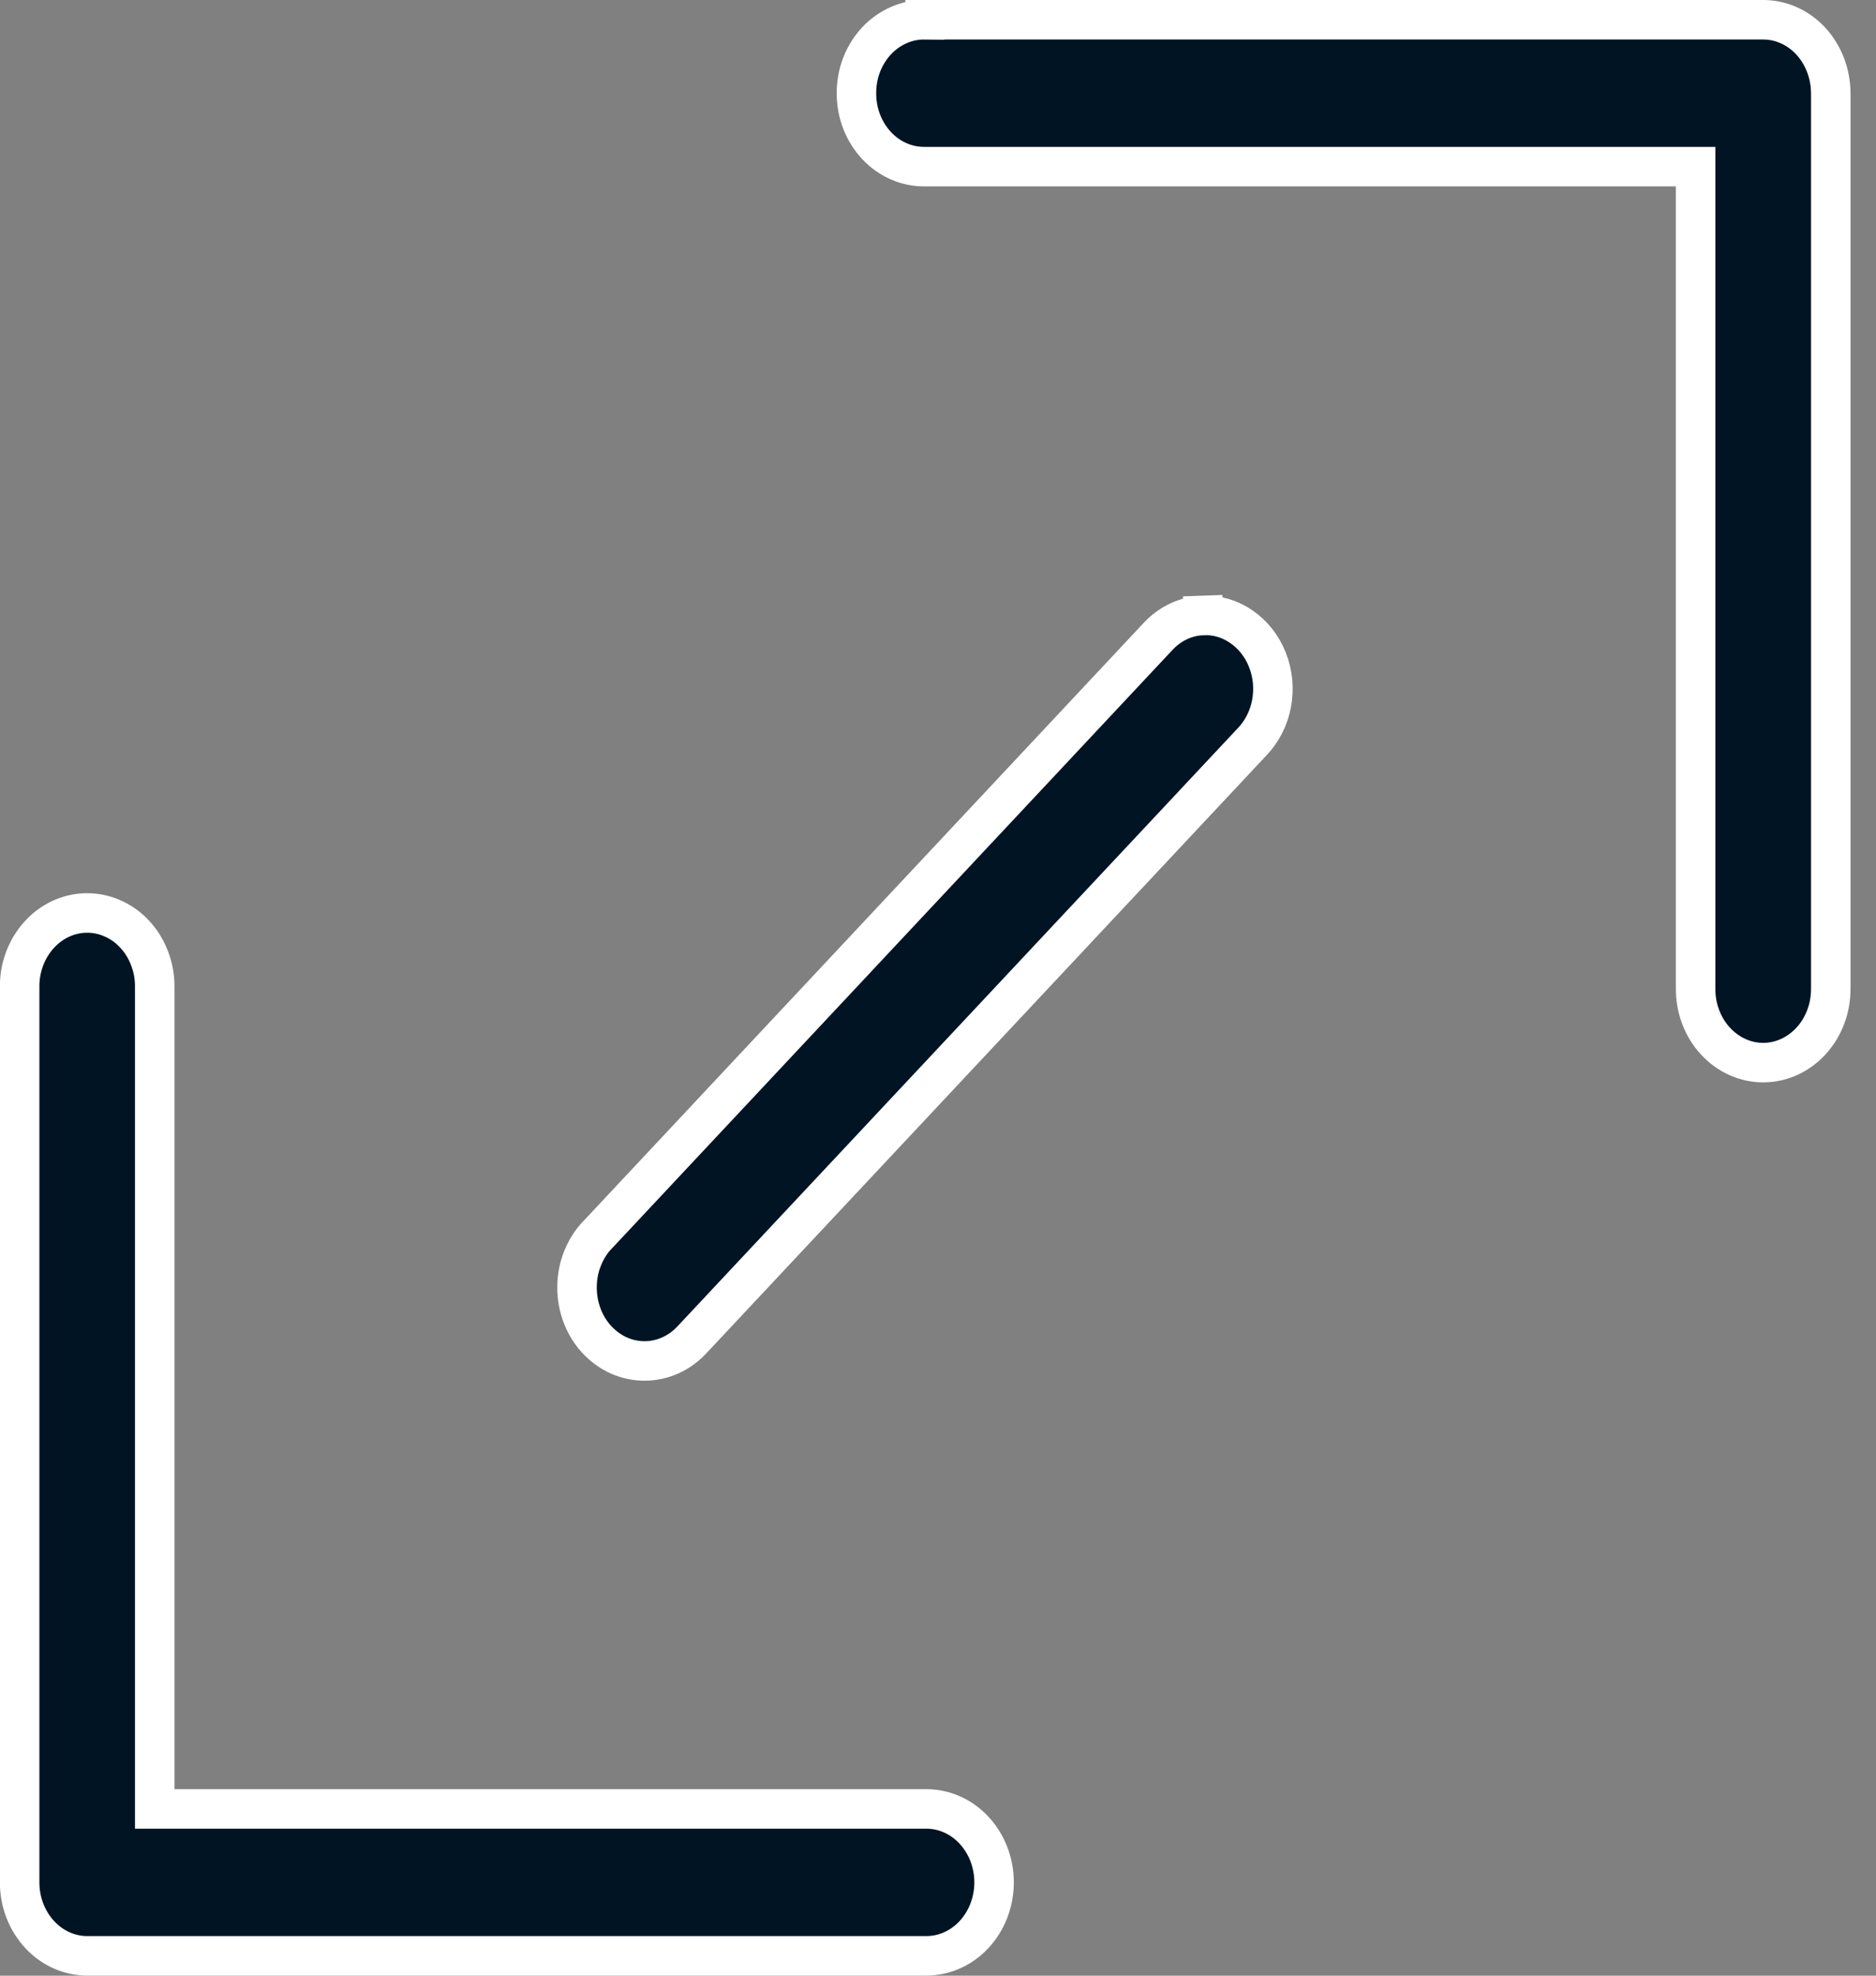 <svg width="19" height="20" viewBox="0 0 19 20" fill="none" xmlns="http://www.w3.org/2000/svg">
<rect x="0" y="0" width="19" height="20" fill="#808080" stroke="none"/>
<path d="M0.199 9.999H0.199L0.199 9.996C0.196 9.795 0.269 9.603 0.397 9.463C0.525 9.322 0.696 9.245 0.873 9.242C0.963 9.241 1.052 9.258 1.136 9.295C1.22 9.331 1.297 9.385 1.362 9.455C1.428 9.525 1.48 9.608 1.515 9.702C1.551 9.795 1.569 9.895 1.567 9.996L1.567 9.996V9.999V18.112V18.312H1.767H9.37V18.312L9.374 18.312C9.462 18.311 9.551 18.328 9.634 18.364C9.717 18.399 9.794 18.453 9.859 18.521C9.924 18.59 9.977 18.672 10.013 18.764C10.049 18.856 10.068 18.955 10.068 19.056C10.068 19.156 10.049 19.255 10.013 19.347C9.977 19.439 9.924 19.521 9.859 19.59C9.794 19.658 9.717 19.712 9.634 19.747C9.551 19.783 9.462 19.8 9.374 19.799V19.799H9.37H0.883C0.883 19.799 0.883 19.799 0.883 19.799C0.706 19.799 0.533 19.724 0.404 19.586C0.274 19.447 0.199 19.257 0.199 19.056C0.199 19.056 0.199 19.056 0.199 19.056V9.999Z" fill="#001423" stroke="white" stroke-width="0.4"/>
<path d="M9.37 1.687V1.687L9.367 1.687C9.279 1.688 9.19 1.671 9.107 1.635C9.024 1.6 8.947 1.546 8.882 1.478C8.817 1.409 8.764 1.327 8.728 1.235C8.692 1.143 8.674 1.044 8.674 0.944C8.674 0.843 8.692 0.744 8.728 0.652C8.764 0.561 8.817 0.478 8.882 0.409C8.947 0.341 9.024 0.288 9.107 0.252C9.19 0.216 9.279 0.199 9.367 0.2L9.37 9.41972e-05V0.2H17.858C17.858 0.2 17.858 0.2 17.858 0.2C18.035 0.2 18.207 0.275 18.337 0.413C18.466 0.552 18.541 0.742 18.542 0.944C18.542 0.944 18.542 0.944 18.542 0.944V10H18.542L18.542 10.002C18.543 10.103 18.526 10.202 18.491 10.294C18.456 10.387 18.405 10.47 18.34 10.54C18.276 10.609 18.2 10.664 18.117 10.701C18.035 10.738 17.946 10.757 17.858 10.757C17.769 10.757 17.68 10.738 17.598 10.701C17.515 10.664 17.439 10.609 17.375 10.54C17.31 10.47 17.259 10.387 17.224 10.294C17.189 10.202 17.172 10.103 17.173 10.002H17.173V10V1.887V1.687H16.973H9.37Z" fill="#001423" stroke="white" stroke-width="0.4"/>
<path d="M11.72 6.452L11.72 6.452L11.722 6.45C11.847 6.312 12.014 6.235 12.188 6.23L12.181 6.03L12.188 6.23C12.323 6.225 12.457 6.264 12.572 6.344C12.688 6.423 12.781 6.539 12.836 6.679C12.892 6.819 12.906 6.973 12.878 7.123C12.85 7.272 12.78 7.407 12.68 7.511L12.68 7.511L12.678 7.513L7.02 13.55L7.02 13.55L7.017 13.553C6.953 13.624 6.878 13.68 6.795 13.718C6.712 13.756 6.624 13.776 6.535 13.777C6.446 13.778 6.357 13.76 6.273 13.724C6.19 13.688 6.114 13.633 6.048 13.564C5.983 13.495 5.931 13.411 5.896 13.319C5.861 13.226 5.843 13.127 5.844 13.026C5.845 12.925 5.864 12.826 5.902 12.734C5.939 12.643 5.992 12.56 6.059 12.493L6.059 12.493L6.062 12.49L11.72 6.452Z" fill="#001423" stroke="white" stroke-width="0.4"/>
</svg>
